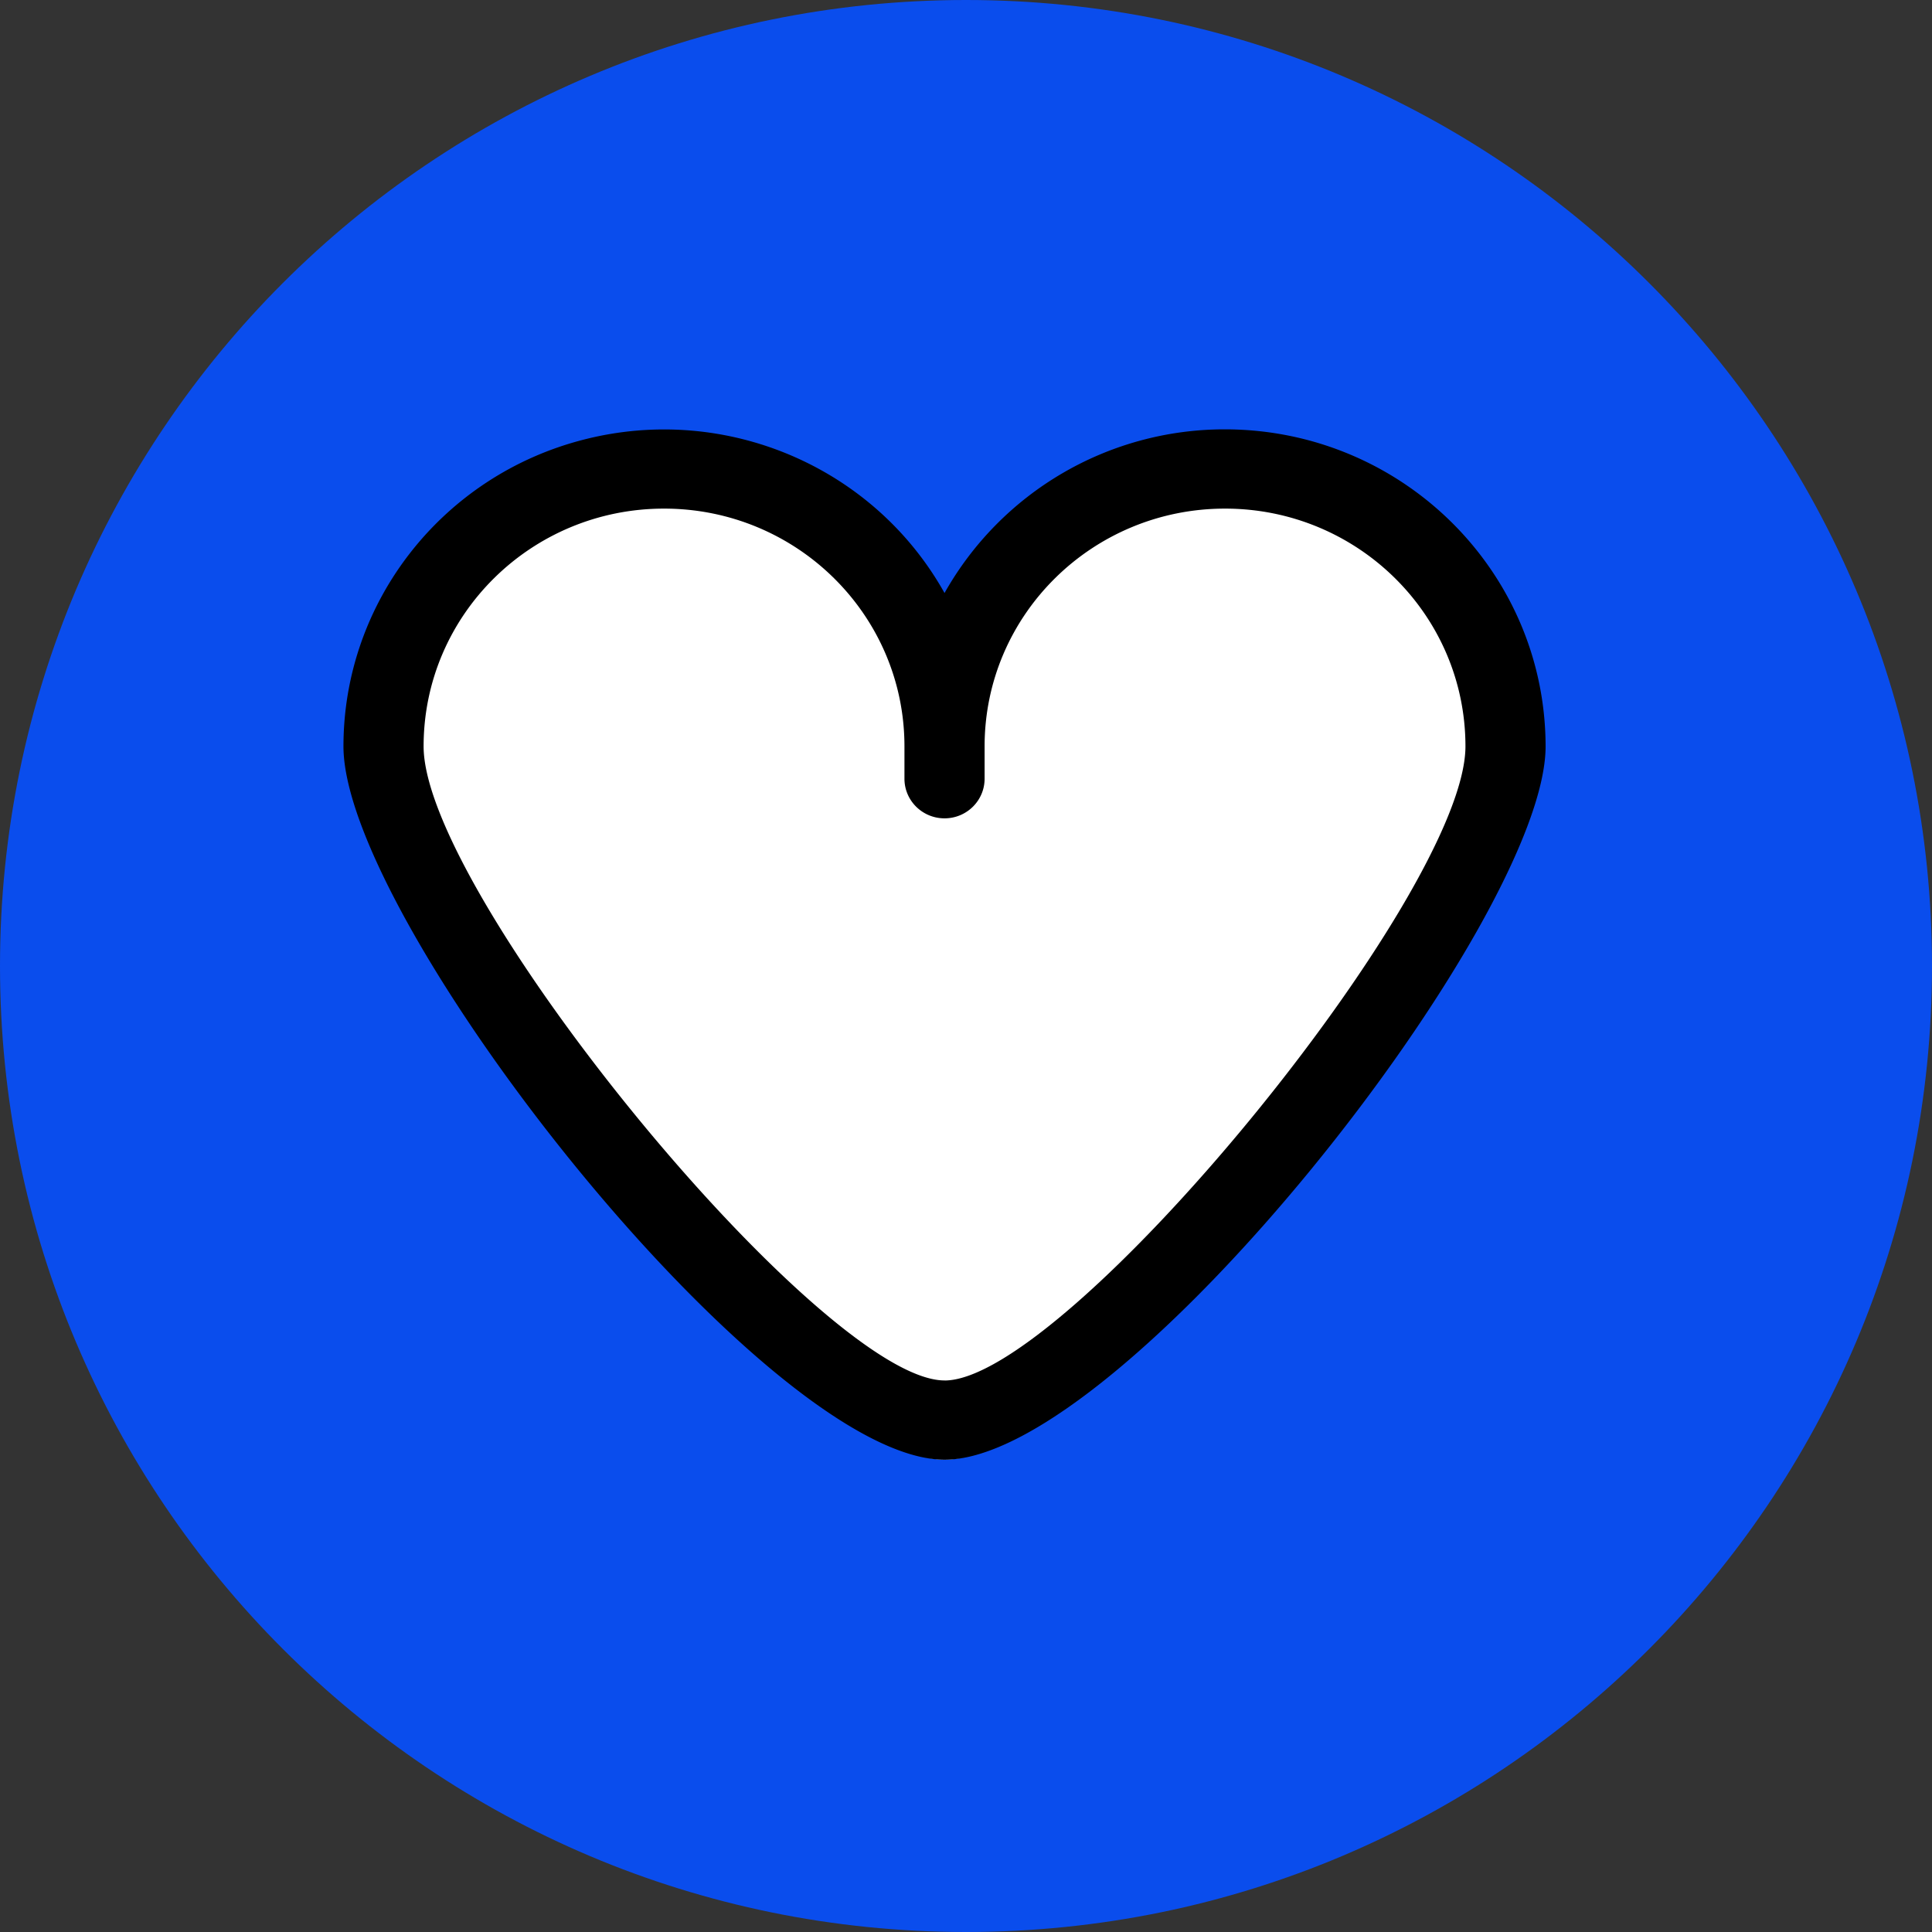 <svg xmlns="http://www.w3.org/2000/svg" width="35" height="35" viewBox="0 0 35 35">
    <rect x="0" y="0" width="35" height="35" fill="#333333" stroke="none"/>
    <g fill="none" fill-rule="nonzero">
        <path fill="#0A4DED" d="M35 17.5C35 27.165 27.165 35 17.5 35S0 27.165 0 17.5 7.835 0 17.5 0 35 7.835 35 17.5z"/>
        <path fill="#FFF" d="M22.167 8.556c-2.793 0-5.056 2.335-5.056 5.217 0-2.882-2.263-5.217-5.055-5.217C9.263 8.556 7 10.89 7 13.773c0 2.882 7.319 12.671 10.111 12.671 2.792 0 10.111-9.79 10.111-12.67 0-2.883-2.263-5.218-5.055-5.218z"/>
        <path fill="#000" d="M22.193 7.778a5.822 5.822 0 0 0-5.082 2.965c-1.282-2.291-3.968-3.435-6.532-2.78-2.564.653-4.356 2.94-4.357 5.558 0 3.16 7.661 12.923 10.89 12.923C20.338 26.444 28 16.68 28 13.521c-.004-3.17-2.602-5.74-5.807-5.743zm-5.082 17.23c-2.205 0-9.437-8.803-9.437-11.487 0-2.379 1.95-4.307 4.356-4.307 2.405 0 4.355 1.928 4.355 4.307v.586c0 .397.325.718.726.718.401 0 .726-.321.726-.718v-.586c0-2.379 1.95-4.307 4.356-4.307 2.405 0 4.355 1.928 4.355 4.307 0 2.684-7.232 11.488-9.437 11.488z"/>
    </g>
</svg>
